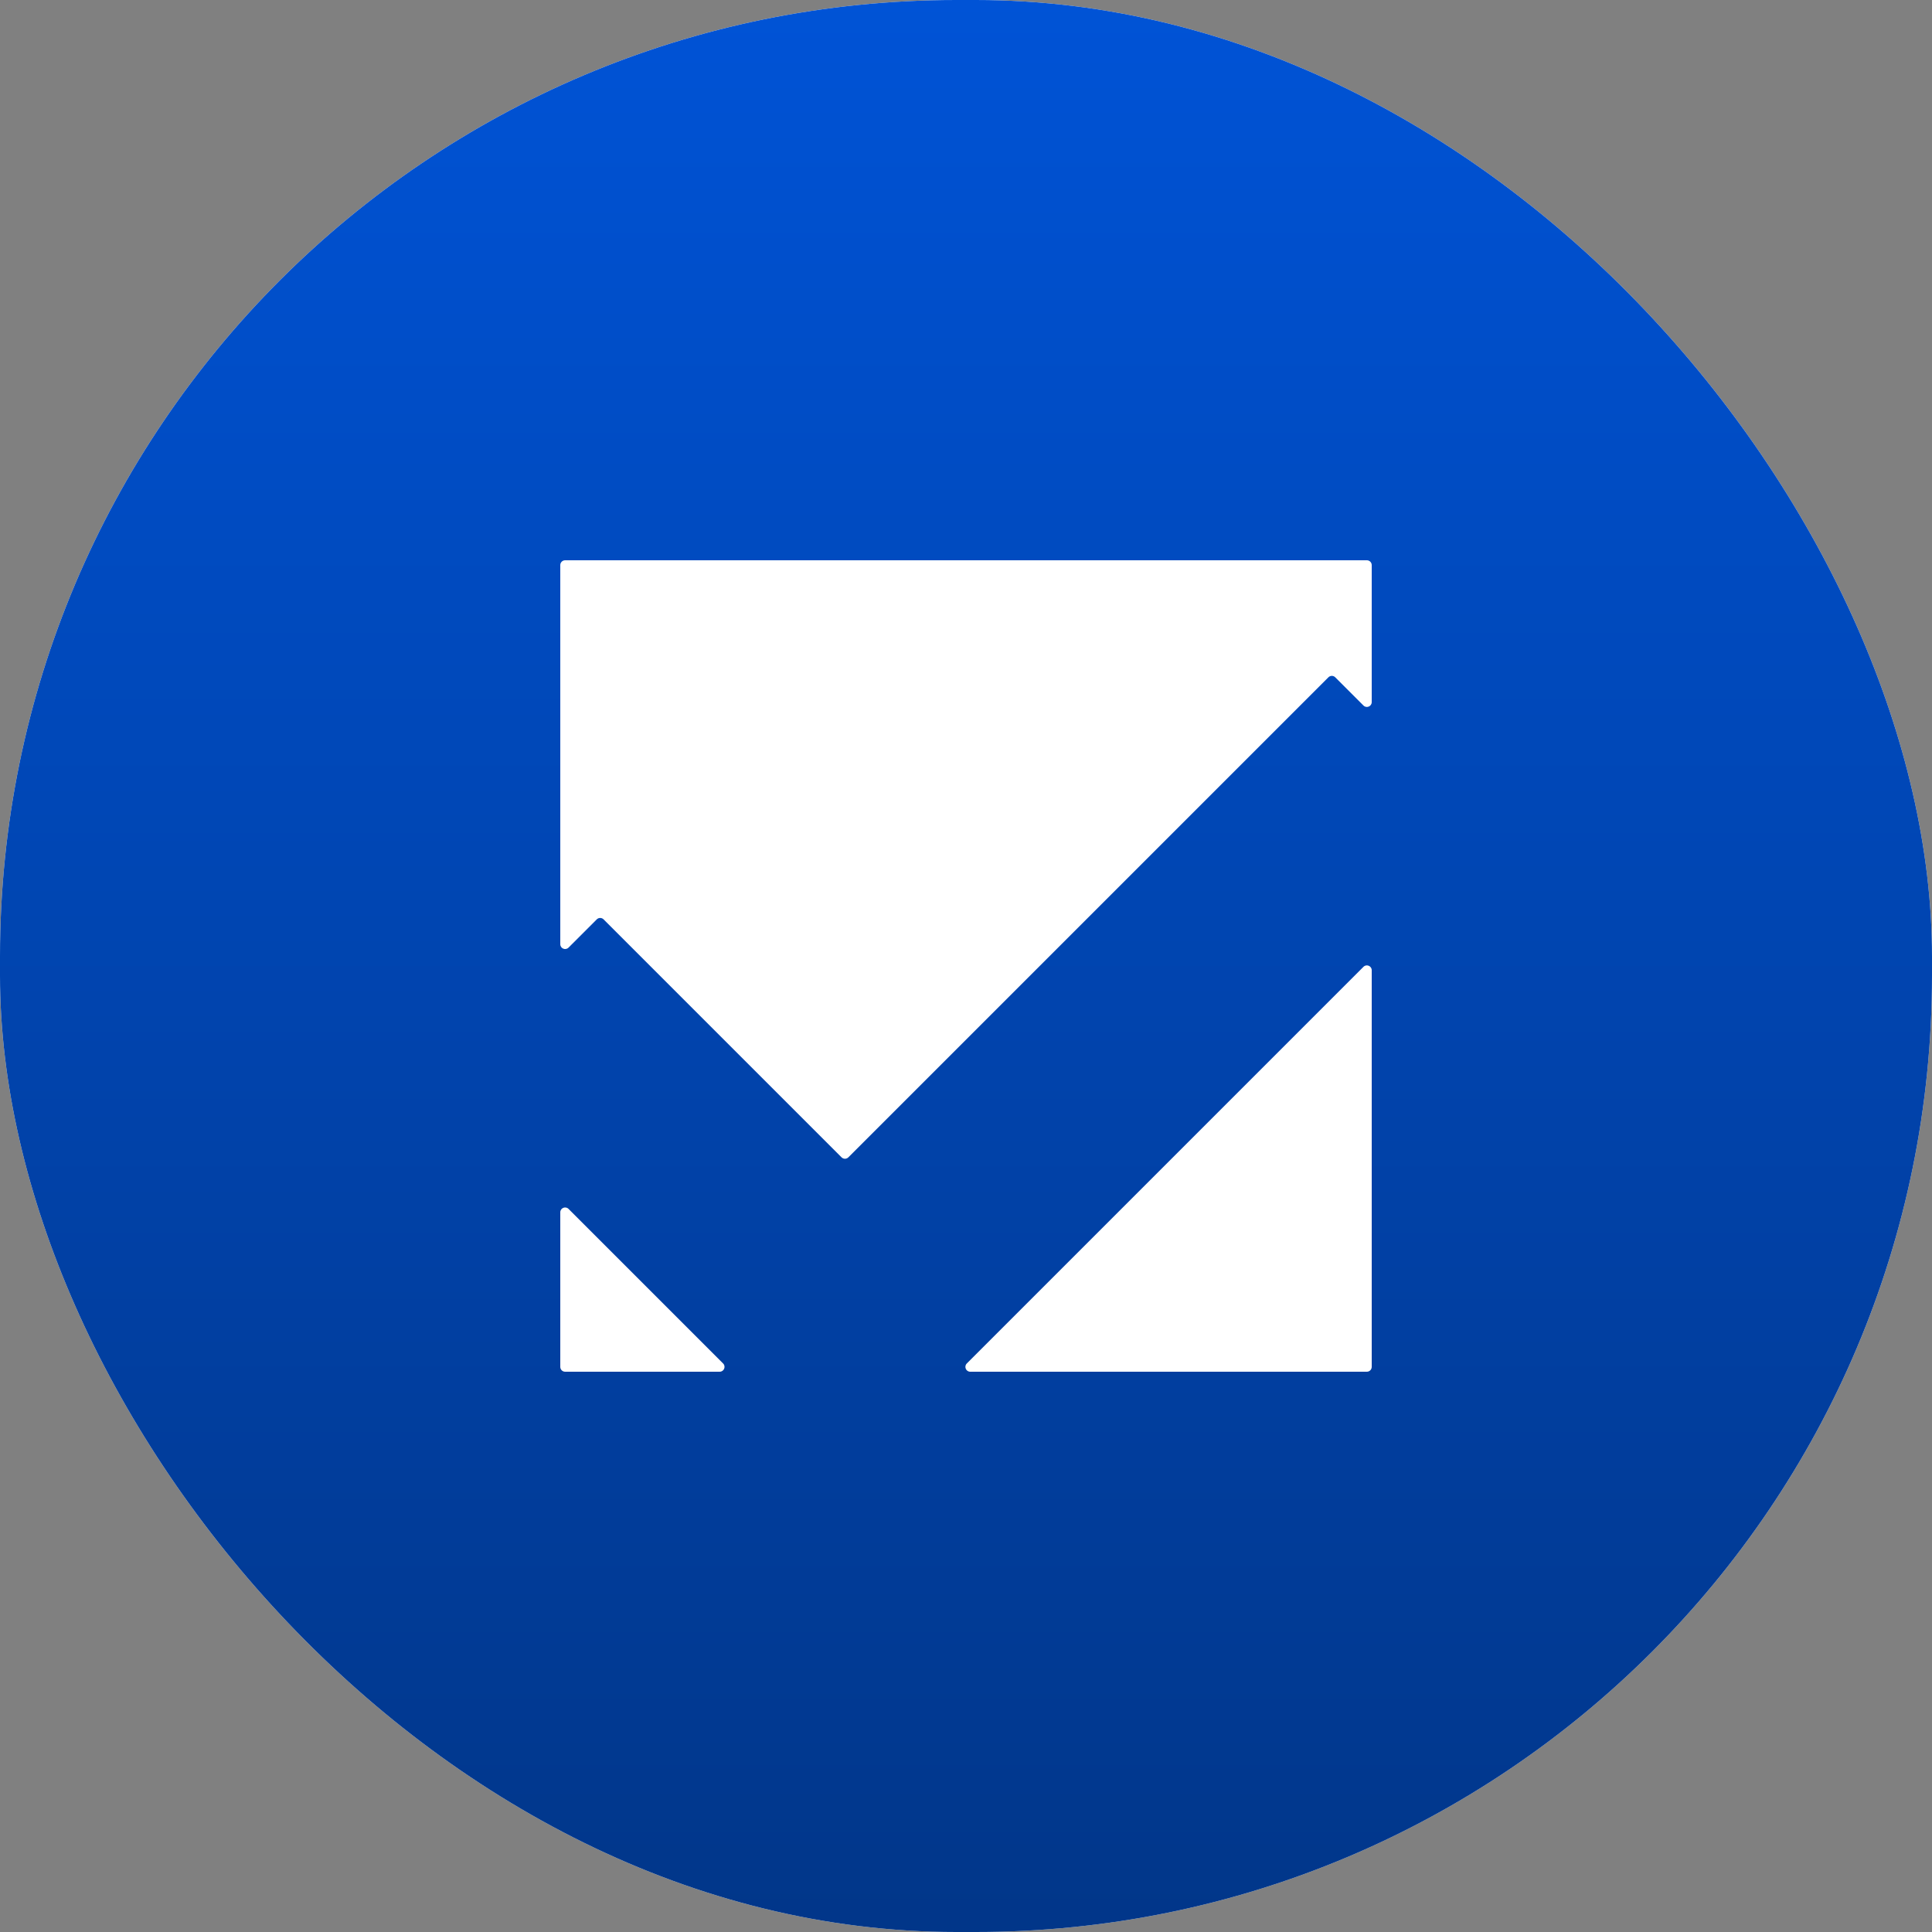 <svg width="200" height="200" viewBox="0 0 200 200" fill="none" xmlns="http://www.w3.org/2000/svg">
<rect x="0" y="0" width="200" height="200" fill="#808080" stroke="none"/>
<rect width="200" height="200" rx="99" fill="white"/>
<rect width="200" height="200" rx="99" fill="url(#paint0_linear_1826_601)"/>
<path fill-rule="evenodd" clip-rule="evenodd" d="M58 58.5C58 58.224 58.224 58 58.5 58H141.5C141.776 58 142 58.224 142 58.5V72.683C142 73.128 141.461 73.351 141.146 73.036L138.224 70.114C138.028 69.918 137.712 69.918 137.516 70.114L121.07 86.56L104.27 103.36L87.823 119.806C87.628 120.002 87.312 120.002 87.116 119.806L70.67 103.36L62.484 95.174C62.288 94.978 61.972 94.978 61.776 95.174L58.854 98.096C58.539 98.411 58 98.188 58 97.743V58.5ZM70.67 136.96L74.856 141.146C75.171 141.461 74.948 142 74.503 142H58.5C58.224 142 58 141.776 58 141.5V125.497C58 125.052 58.539 124.829 58.854 125.144L70.67 136.96ZM104.27 136.96L121.07 120.16L137.87 103.36L141.146 100.084C141.461 99.769 142 99.992 142 100.437V141.5C142 141.776 141.776 142 141.5 142H100.437C99.992 142 99.769 141.461 100.084 141.146L104.27 136.96Z" fill="white"/>
<defs>
<linearGradient id="paint0_linear_1826_601" x1="100" y1="0" x2="100" y2="200" gradientUnits="userSpaceOnUse">
<stop stop-color="#0053D6"/>
<stop offset="1" stop-color="#013689"/>
</linearGradient>
</defs>
</svg>
